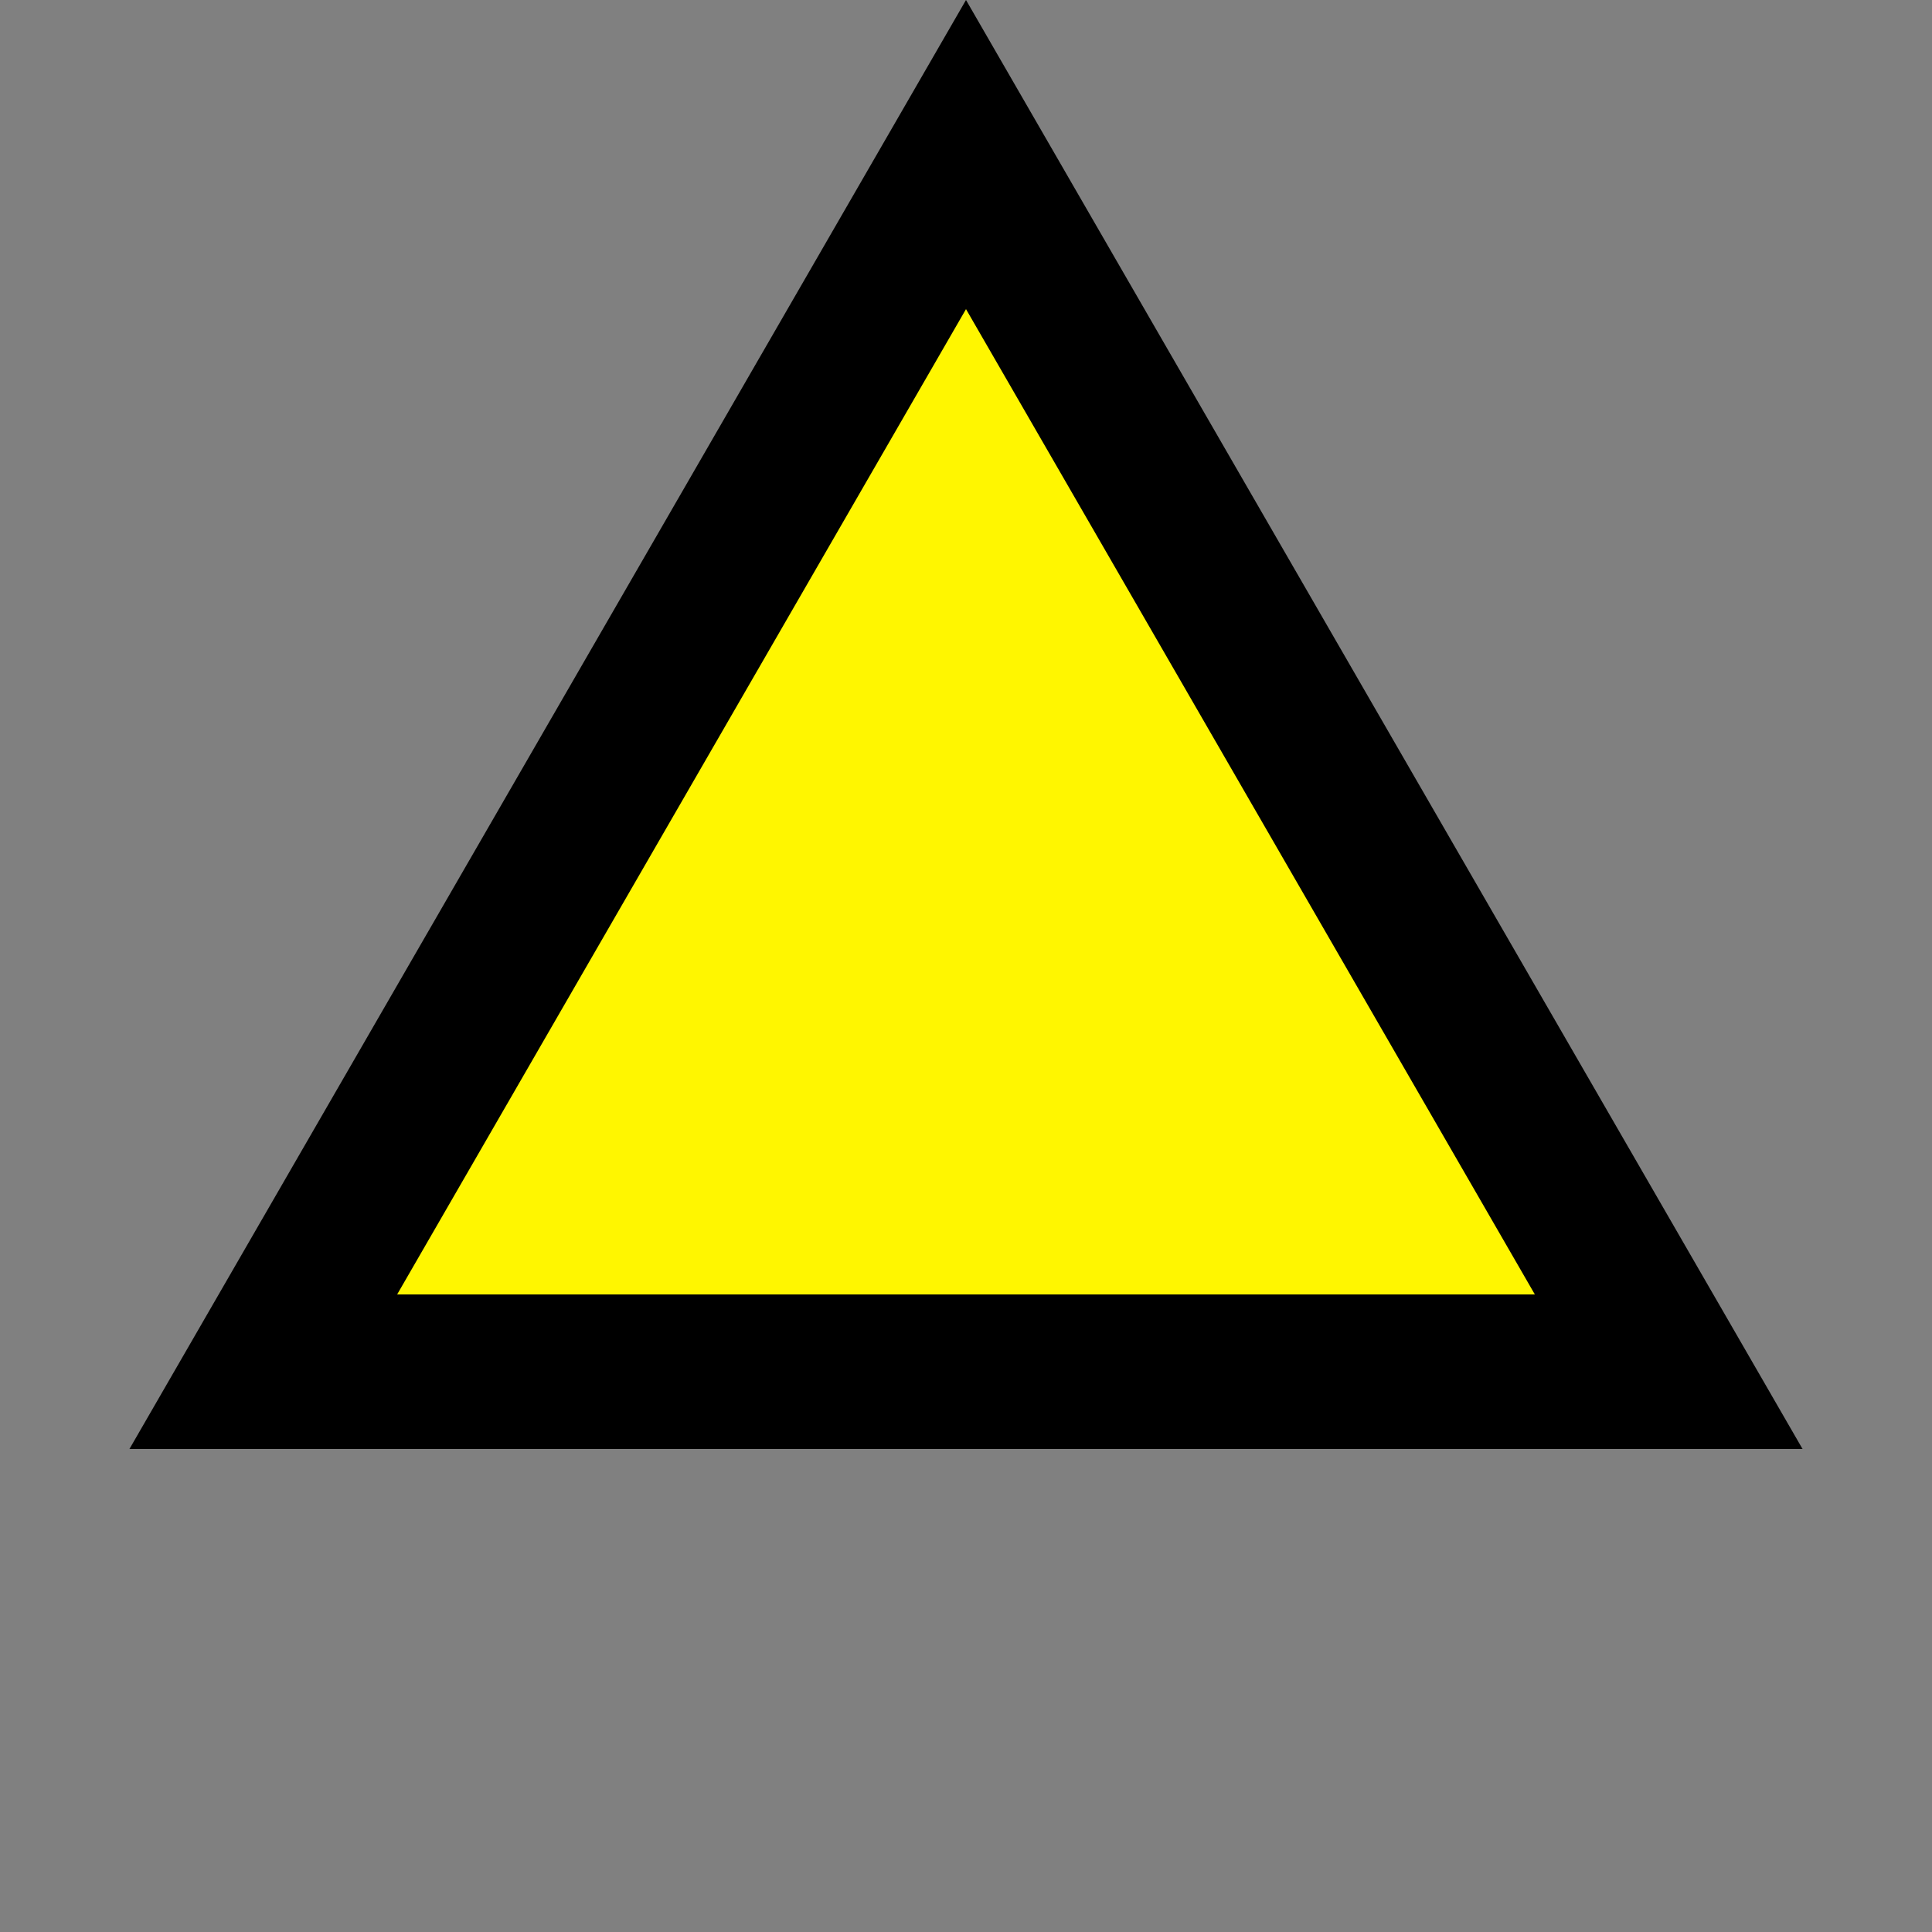 <svg width="28" height="28" viewBox="0 0 25 25" fill="#FFF600" xmlns="http://www.w3.org/2000/svg">
<rect x="0" y="0" width="25" height="25" fill="#808080" stroke="none"/>
<path d="M21.593 17.75H3.407L12.5 2L21.593 17.75Z" stroke="black" stroke-width="2"/>
</svg>